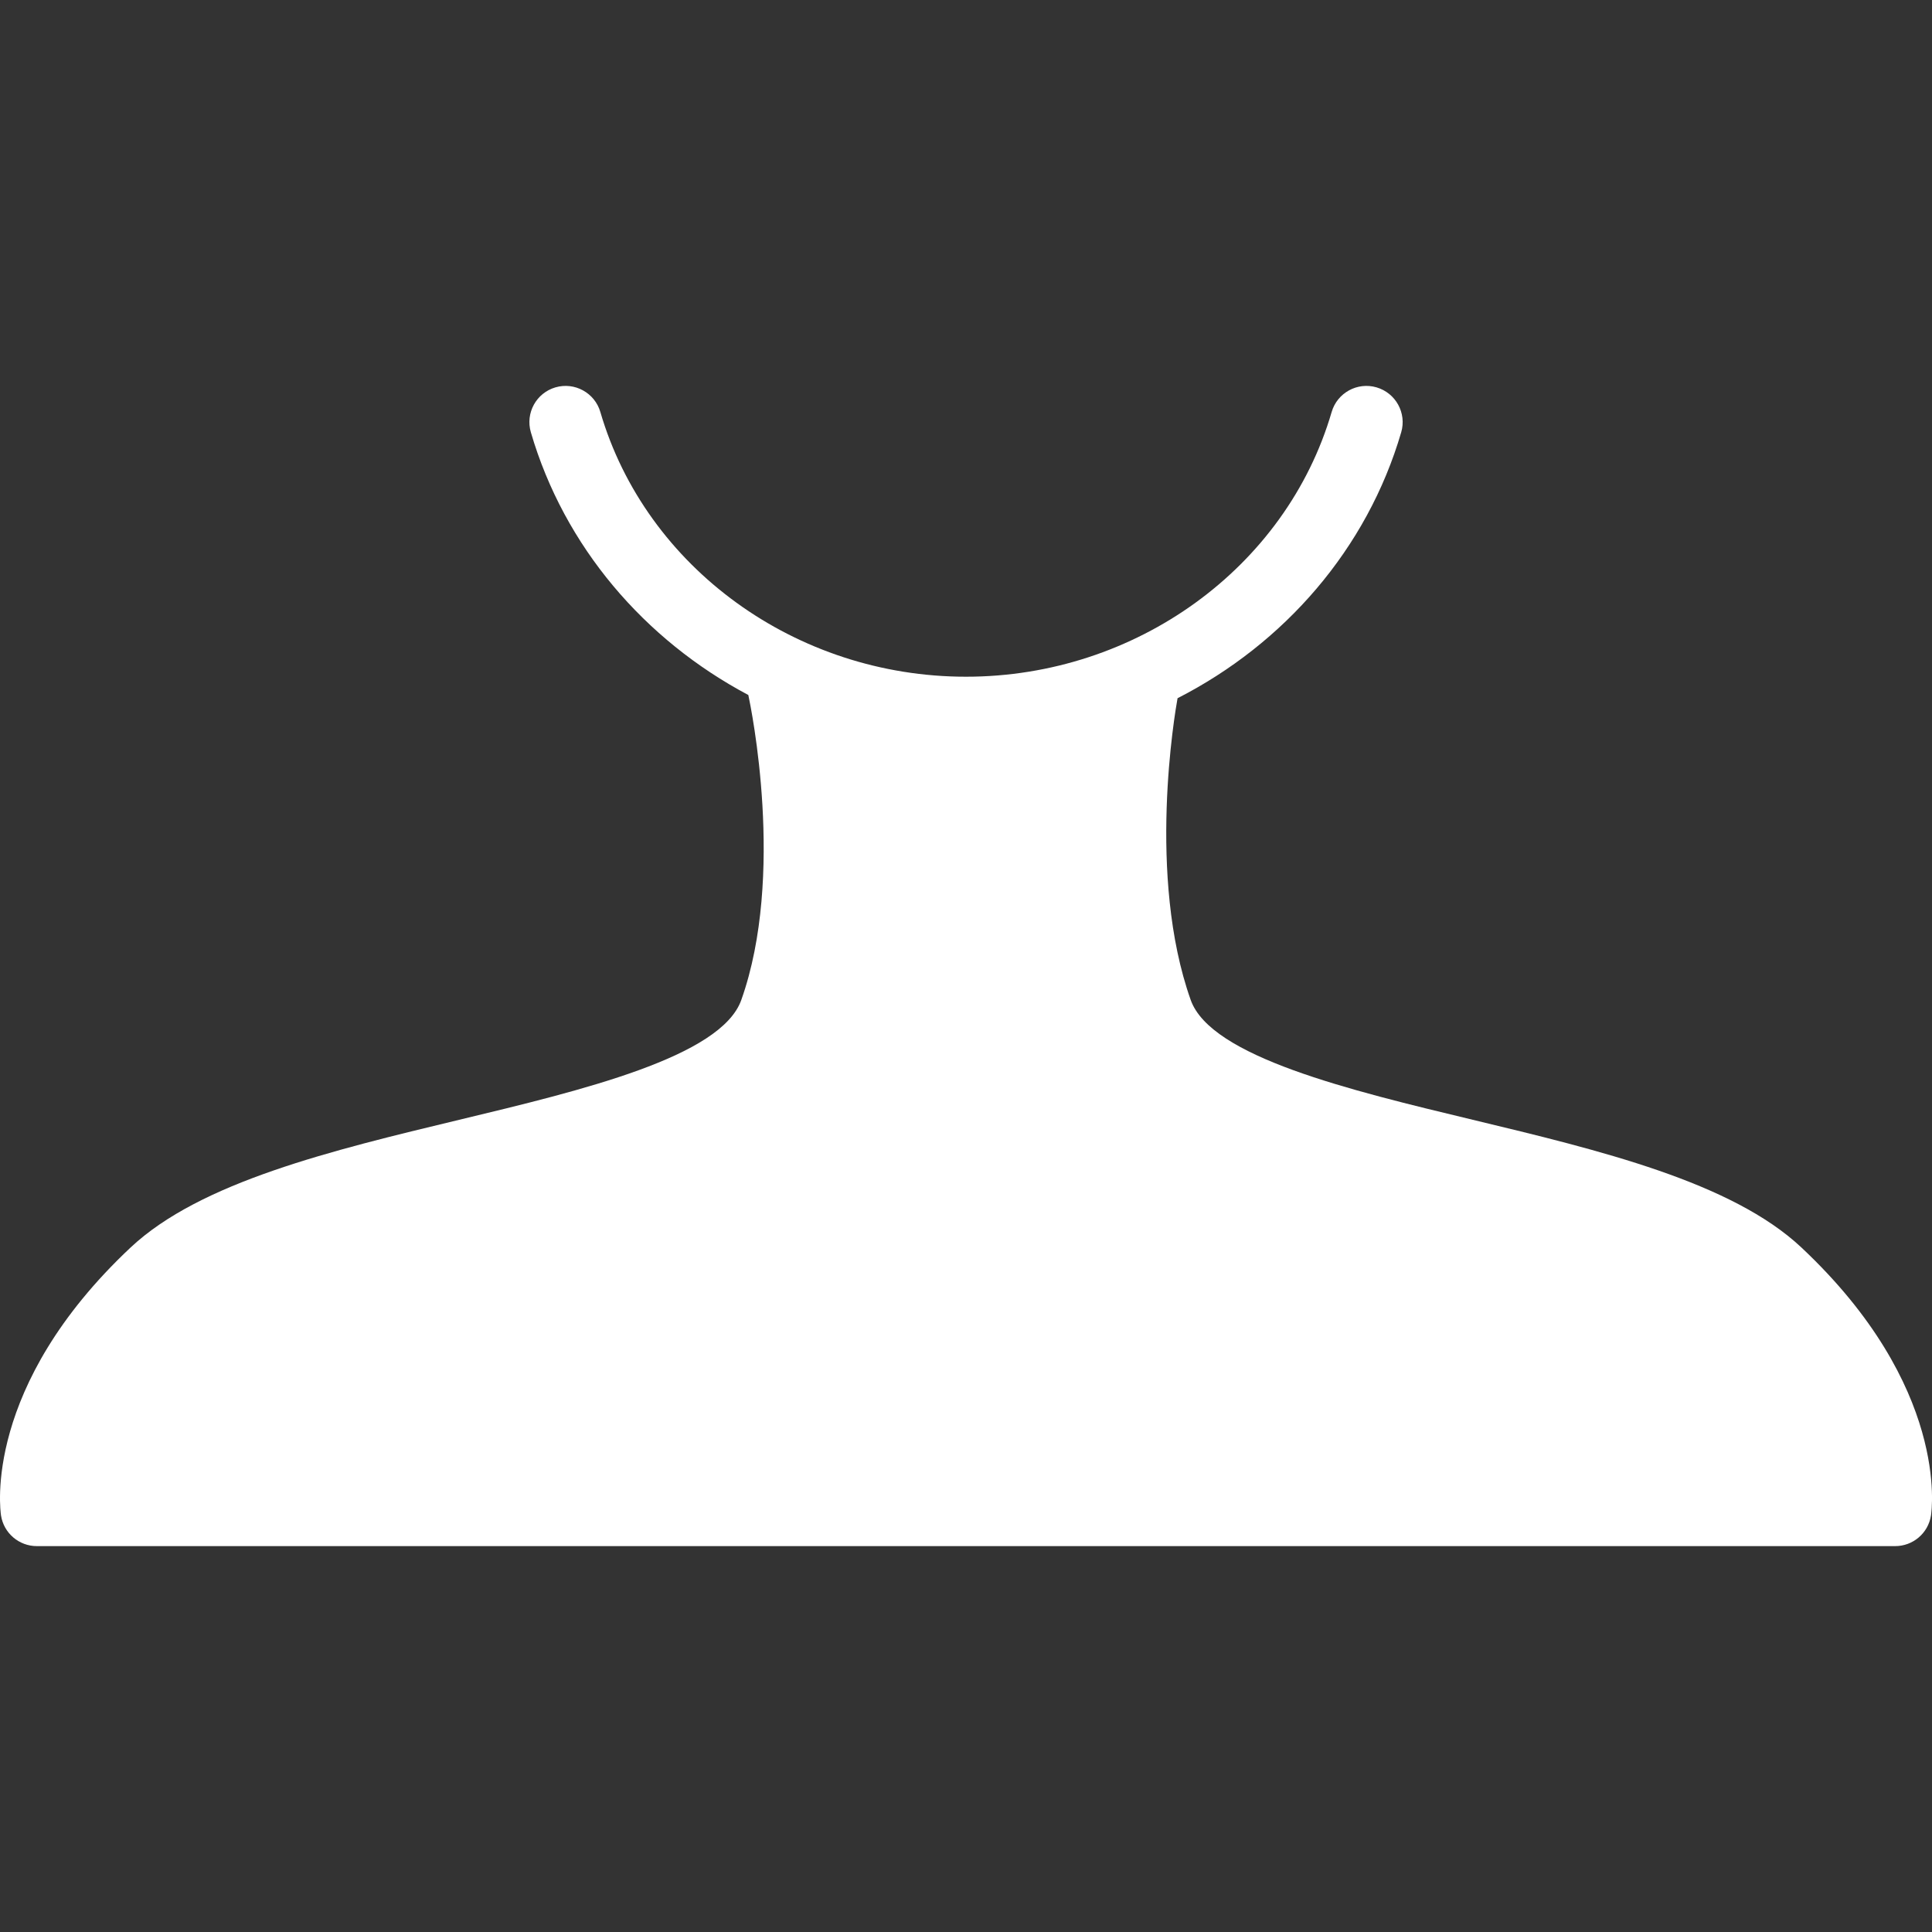 <svg width="30" height="30" viewBox="0 0 30 30" fill="none" xmlns="http://www.w3.org/2000/svg">
<rect x="0" y="0" width="30" height="30" fill="#333333" stroke="none"/>
<g clip-path="url(#clip0)">
<path d="M29.984 23.533C29.941 23.807 29.705 24.008 29.428 24.008H0.572C0.295 24.008 0.059 23.807 0.016 23.533C0.004 23.453 -0.27 21.528 2.029 19.37C3.112 18.354 5.155 17.863 7.131 17.388C9.037 16.93 11.198 16.412 11.511 15.527C12.198 13.591 11.662 10.986 11.62 10.792C10.01 9.938 8.762 8.49 8.243 6.712C8.156 6.414 8.327 6.102 8.625 6.015C8.922 5.928 9.235 6.099 9.322 6.397C10.029 8.817 12.364 10.508 15 10.508C17.636 10.508 19.971 8.817 20.678 6.397C20.765 6.099 21.078 5.928 21.375 6.015C21.673 6.102 21.845 6.414 21.758 6.712C21.228 8.525 19.941 9.996 18.285 10.842C18.244 11.067 17.807 13.605 18.489 15.527C18.803 16.412 20.963 16.93 22.869 17.388C24.845 17.863 26.888 18.354 27.971 19.37C30.27 21.528 29.997 23.452 29.984 23.533Z" fill="white"/>
</g>
<defs>
<clipPath id="clip0">
<rect width="30" height="30" fill="white"/>
</clipPath>
</defs>
</svg>
